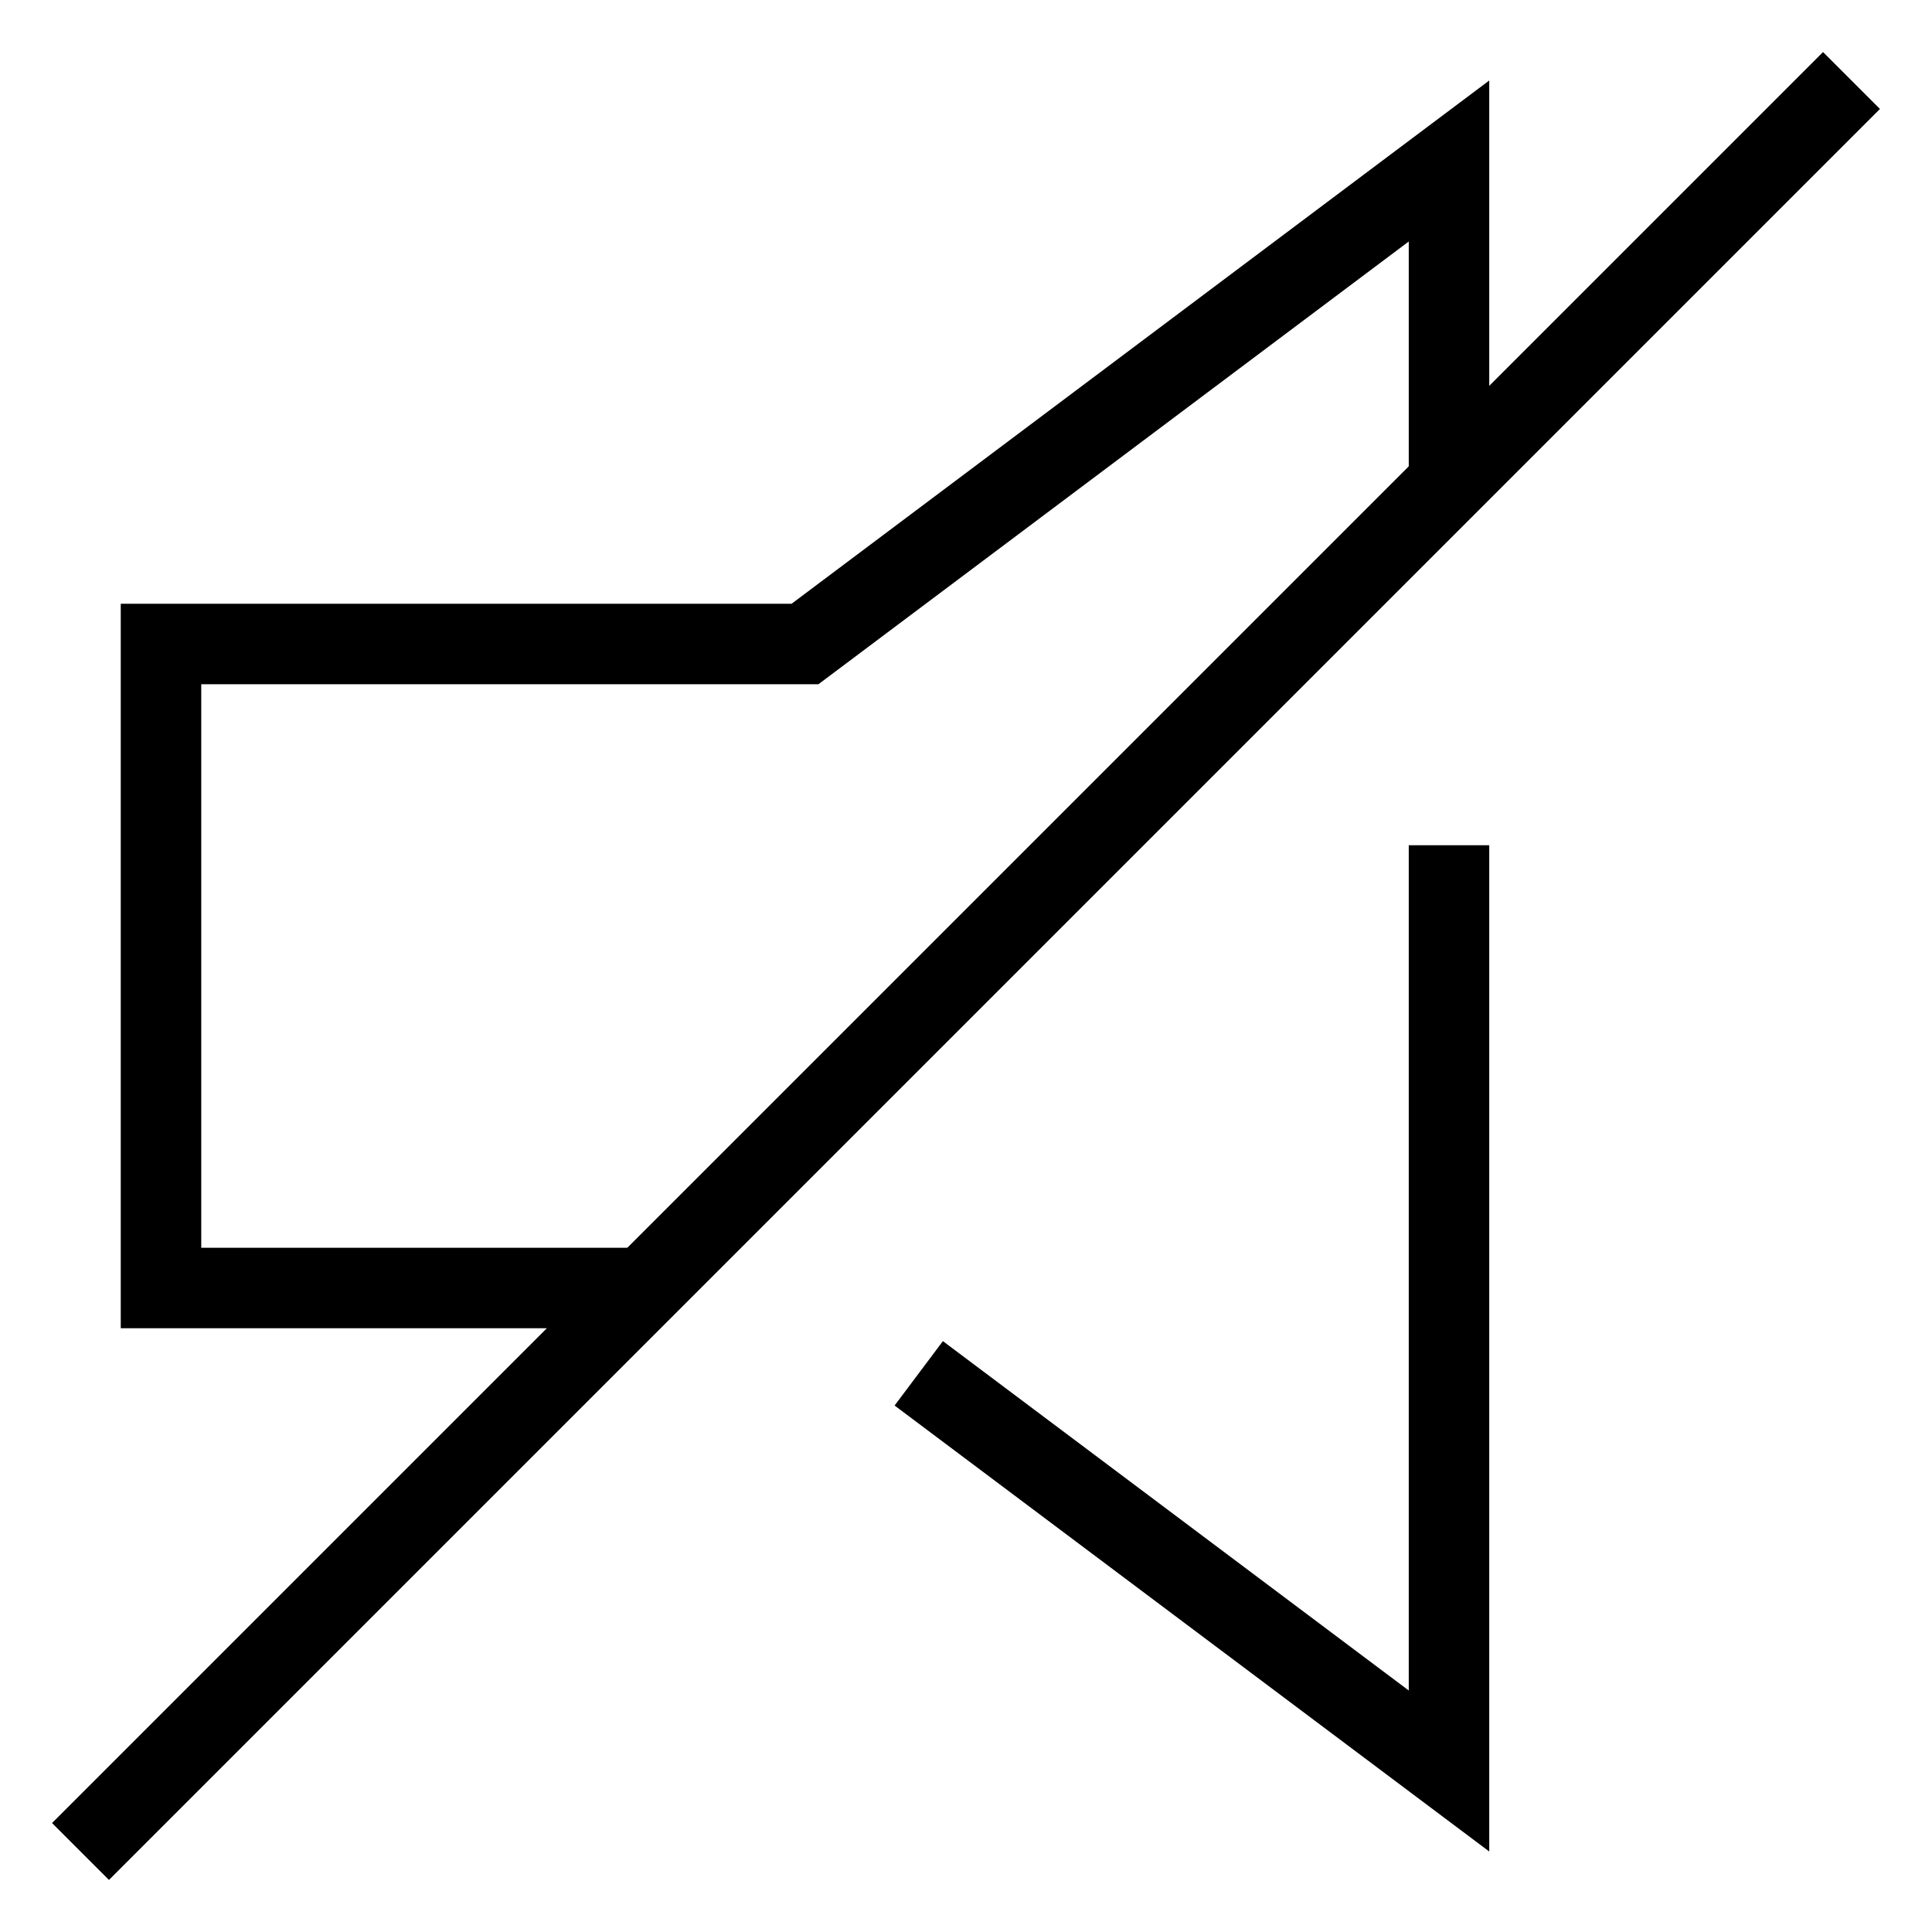 <svg id="nc_icon" xmlns="http://www.w3.org/2000/svg" xmlns:xlink="http://www.w3.org/1999/xlink" x="0px" y="0px" viewBox="0 0 24 24"><g  transform="translate(0, 0)">
<polyline fill="none" stroke="currentColor" vector-effect="non-scaling-stroke" stroke-linecap="square" stroke-miterlimit="10" points="18,11 18,22 &#10;&#9;11.813,17.36 " stroke-linejoin="miter"/>
<polyline data-cap="butt" fill="none" stroke="currentColor" vector-effect="non-scaling-stroke" stroke-miterlimit="10" points="8,16 2,16 2,8 10,8 18,2 &#10;&#9;18,6 " stroke-linejoin="miter" stroke-linecap="butt"/>
<line data-cap="butt" data-color="color-2" fill="none" stroke="currentColor" vector-effect="non-scaling-stroke" stroke-miterlimit="10" x1="23" y1="1" x2="1" y2="23" stroke-linejoin="miter" stroke-linecap="butt"/>
</g></svg>
